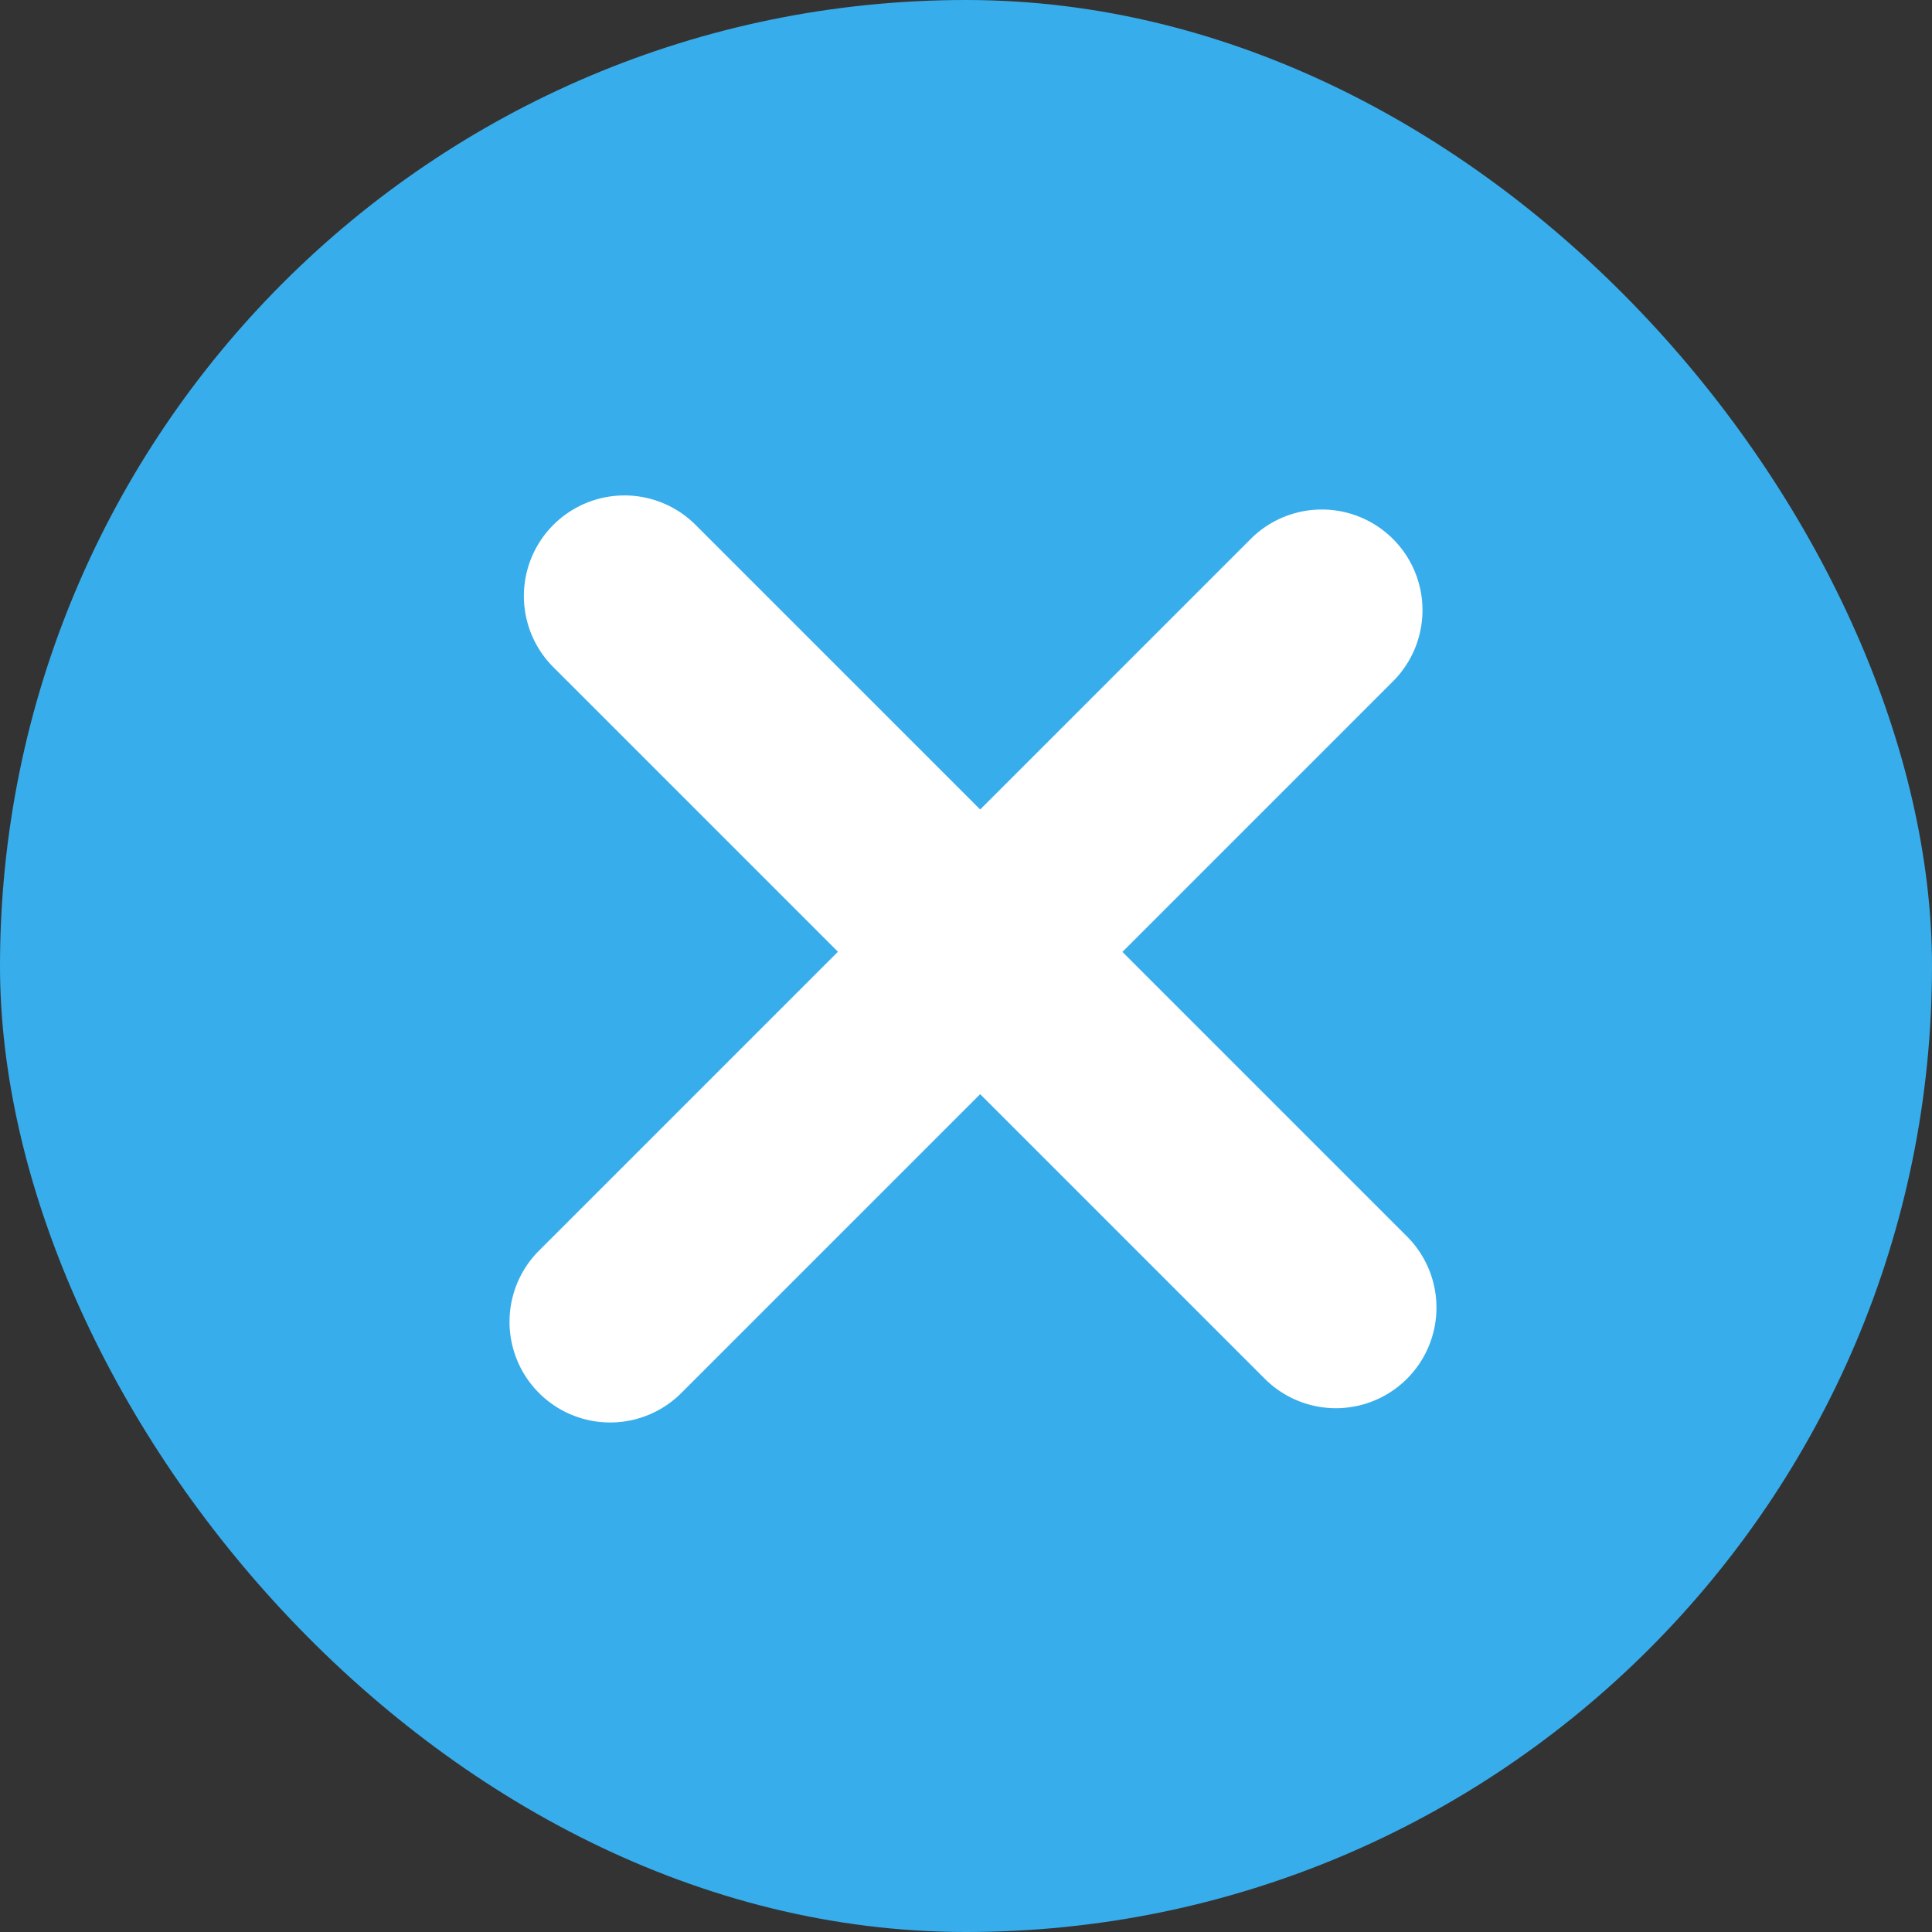 <svg xmlns="http://www.w3.org/2000/svg" width="16" height="16" viewBox="0 0 16 16">
  <rect x="0" y="0" width="16" height="16" fill="#333333" stroke="none"/>
  <g id="x" transform="translate(-976 -818)">
    <rect id="bg" width="16" height="16" rx="8" transform="translate(976 818)" fill="#38ADEB"/>
    <path id="ico__" data-name="ico_+" d="M9067.946,12408.165v-3.5h-3.333a.833.833,0,0,1,0-1.666h3.333v-3.168a.833.833,0,0,1,1.667,0V12403h3.333a.833.833,0,1,1,0,1.666h-3.333v3.5a.833.833,0,1,1-1.667,0Z" transform="translate(3342.356 -14357.547) rotate(45)" fill="#fff"/>
  </g>
</svg>
